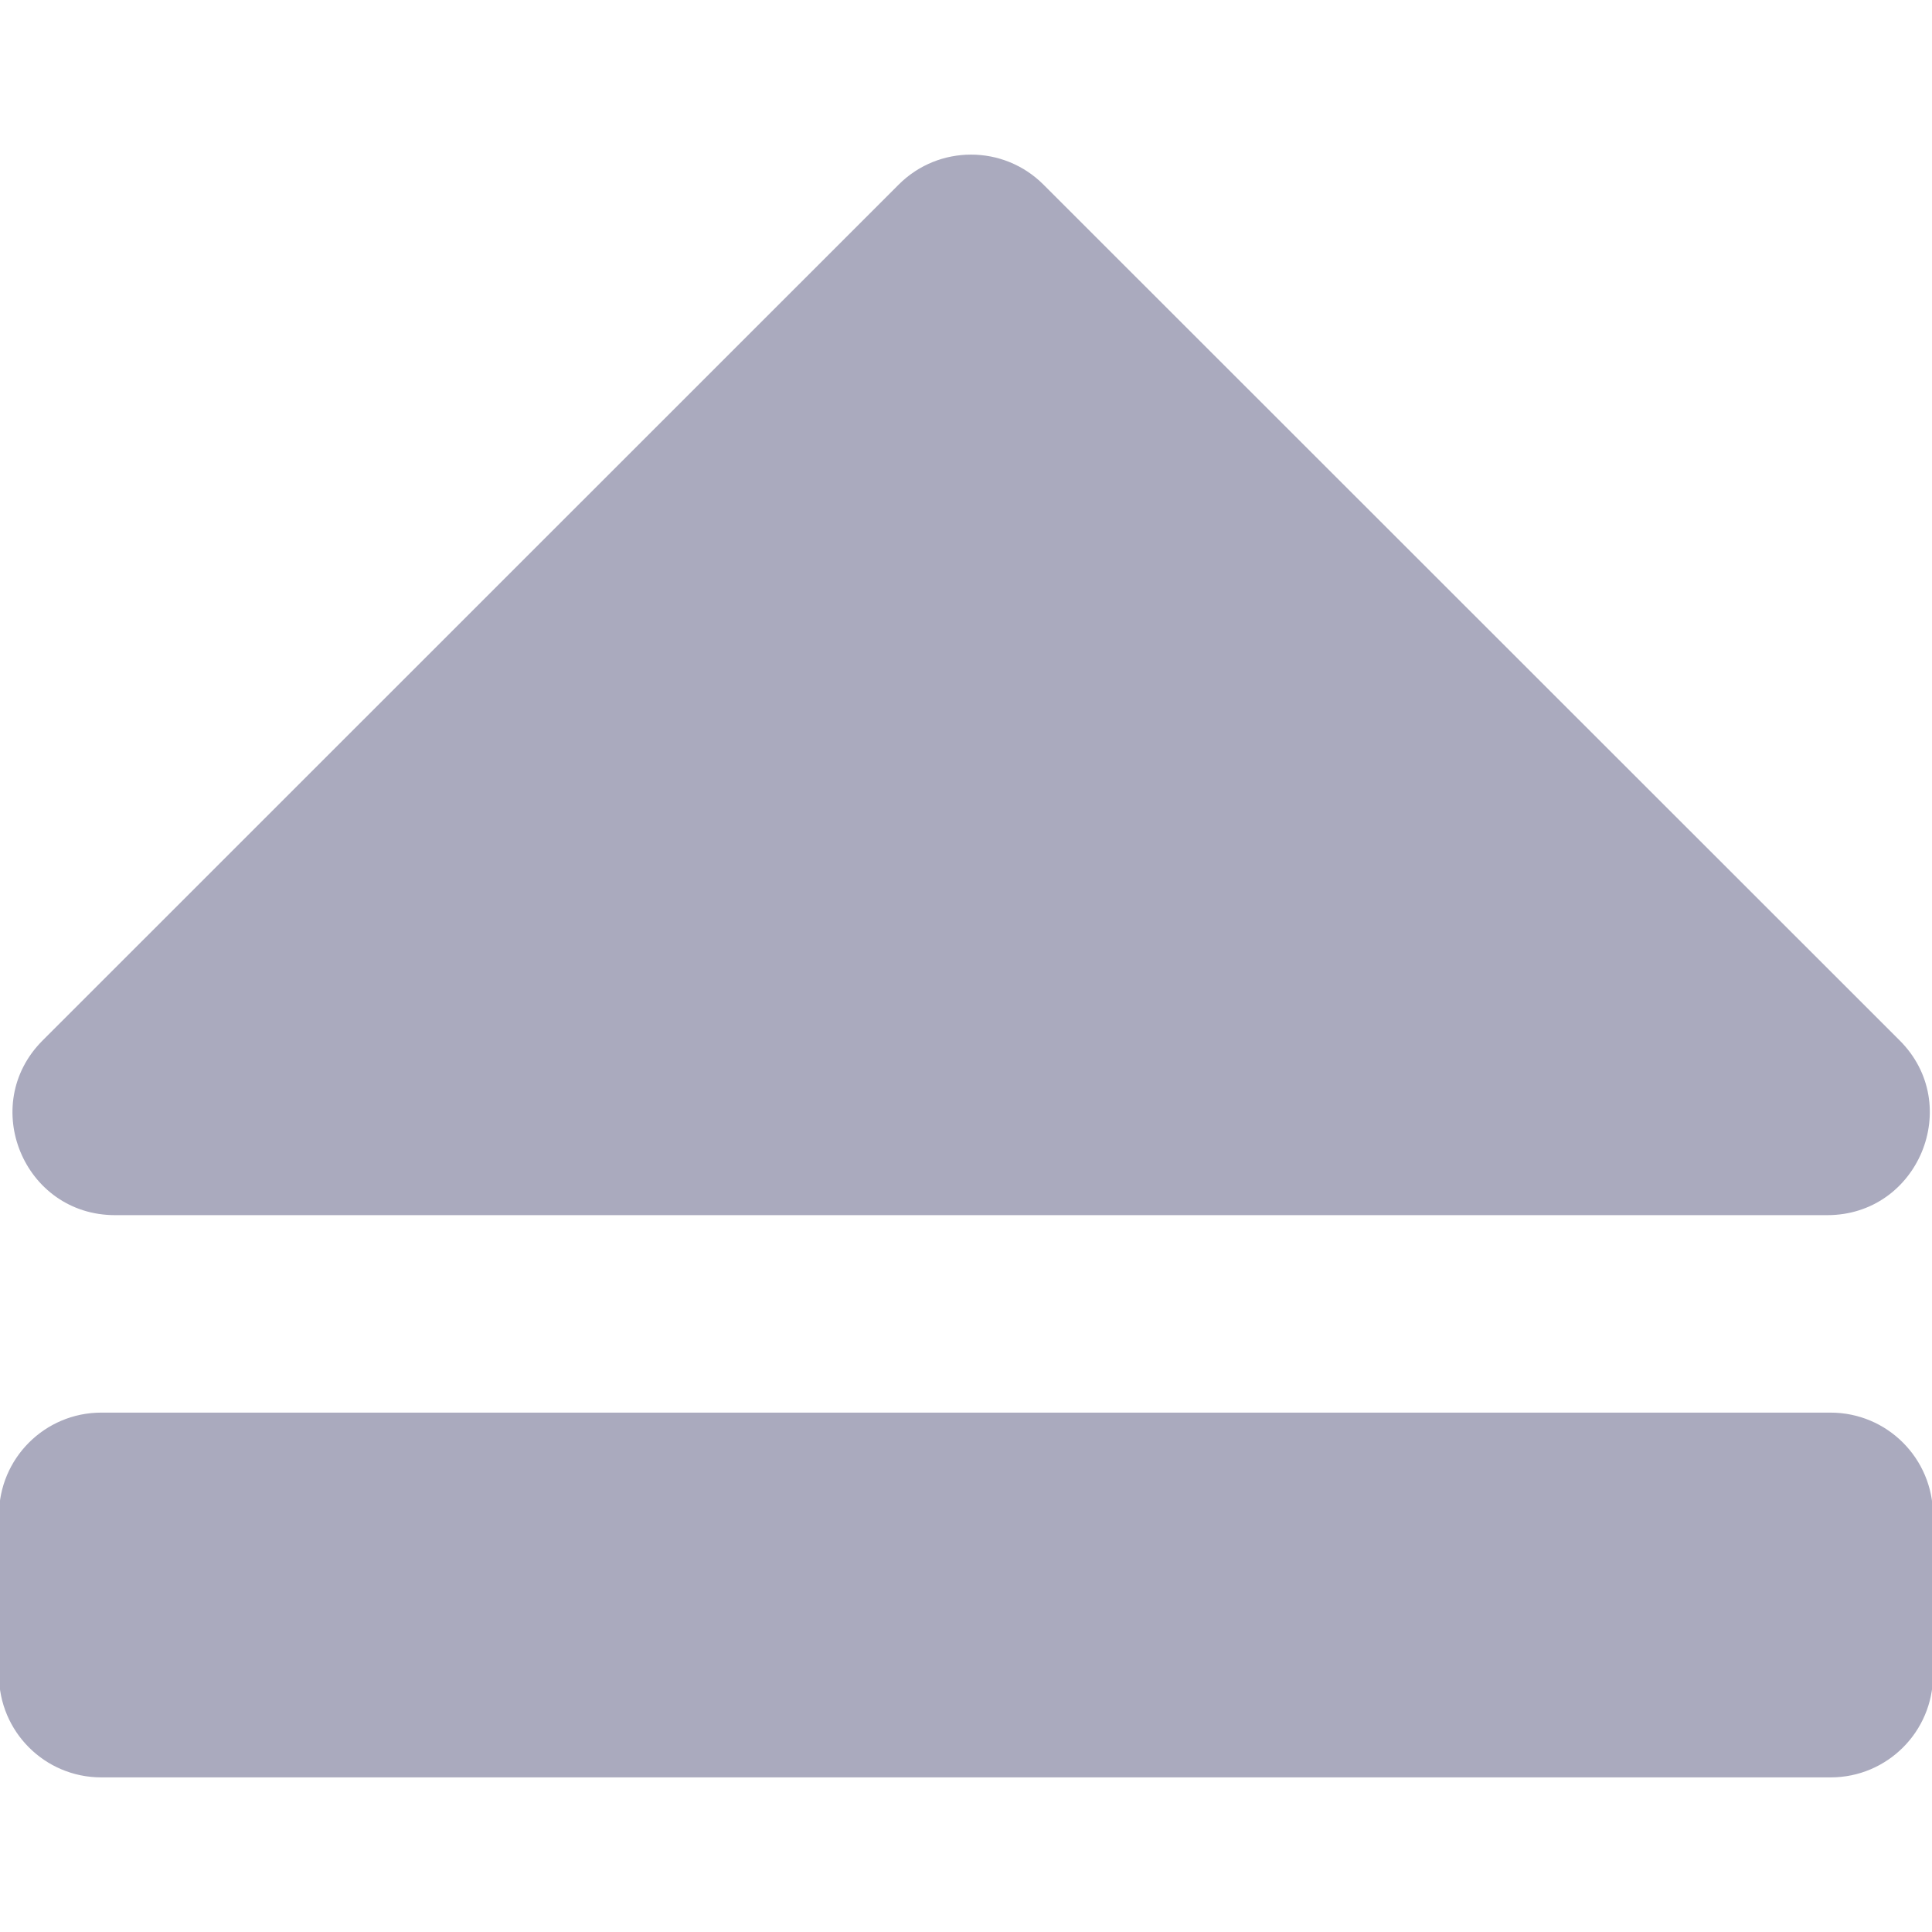 <?xml version="1.0" encoding="UTF-8" standalone="no"?>
<!-- Generator: Adobe Illustrator 16.0.0, SVG Export Plug-In . SVG Version: 6.00 Build 0)  -->

<svg
   xmlns:dc="http://purl.org/dc/elements/1.1/"
   xmlns:cc="http://creativecommons.org/ns#"
   xmlns:rdf="http://www.w3.org/1999/02/22-rdf-syntax-ns#"
   xmlns:svg="http://www.w3.org/2000/svg"
   xmlns="http://www.w3.org/2000/svg"
   xmlns:sodipodi="http://sodipodi.sourceforge.net/DTD/sodipodi-0.dtd"
   xmlns:inkscape="http://www.inkscape.org/namespaces/inkscape"
   version="1.1"
   id="Capa_1"
   x="0px"
   y="0px"
   width="953.9px"
   height="953.9px"
   viewBox="0 0 953.9 953.9"
   style="enable-background:new 0 0 953.9 953.9;"
   xml:space="preserve"
   sodipodi:docname="inject.svg"
   inkscape:version="0.92.4 (5da689c313, 2019-01-14)"><defs
   id="defs41" /><sodipodi:namedview
   pagecolor="#ffffff"
   bordercolor="#666666"
   borderopacity="1"
   objecttolerance="10"
   gridtolerance="10"
   guidetolerance="10"
   inkscape:pageopacity="0"
   inkscape:pageshadow="2"
   inkscape:window-width="1920"
   inkscape:window-height="1017"
   id="namedview39"
   showgrid="false"
   inkscape:zoom="0.24740538"
   inkscape:cx="-26.27267"
   inkscape:cy="476.95001"
   inkscape:window-x="-8"
   inkscape:window-y="-8"
   inkscape:window-maximized="1"
   inkscape:current-layer="Capa_1" />
<g
   id="g6"
   style="stroke:#aaaabe;stroke-opacity:1;fill-rule:evenodd;fill:#aaaabe;fill-opacity:1">
	<path
   d="M903.801,697.963H50c-27.6,0-50,22.399-50,50v79.1c0,27.601,22.4,50,50,50h853.9c27.6,0,50-22.399,50-50v-79.1   C953.801,720.362,931.5,697.963,903.801,697.963z"
   id="path2"
   style="stroke:#aaaabe;stroke-opacity:1;fill-rule:evenodd;fill:#aaaabe;fill-opacity:1" />
	<path
   d="M56.8,599.463h845.399c44.5,0,66.9-53.9,35.4-85.4l-422.799-422.6c-19.5-19.5-51.201-19.5-70.701,0l-422.7,422.6   C-10.1,545.562,12.2,599.463,56.8,599.463z"
   id="path4"
   style="stroke:#aaaabe;stroke-opacity:1;fill-rule:evenodd;fill:#aaaabe;fill-opacity:1" />
</g>
<g
   id="g8"
   style="stroke:#aaaabe;stroke-opacity:1;fill-rule:evenodd;fill:#aaaabe;fill-opacity:1">
</g>
<g
   id="g10"
   style="stroke:#aaaabe;stroke-opacity:1;fill-rule:evenodd;fill:#aaaabe;fill-opacity:1">
</g>
<g
   id="g12"
   style="stroke:#aaaabe;stroke-opacity:1;fill-rule:evenodd;fill:#aaaabe;fill-opacity:1">
</g>
<g
   id="g14"
   style="stroke:#aaaabe;stroke-opacity:1;fill-rule:evenodd;fill:#aaaabe;fill-opacity:1">
</g>
<g
   id="g16"
   style="stroke:#aaaabe;stroke-opacity:1;fill-rule:evenodd;fill:#aaaabe;fill-opacity:1">
</g>
<g
   id="g18"
   style="stroke:#aaaabe;stroke-opacity:1;fill-rule:evenodd;fill:#aaaabe;fill-opacity:1">
</g>
<g
   id="g20"
   style="stroke:#aaaabe;stroke-opacity:1;fill-rule:evenodd;fill:#aaaabe;fill-opacity:1">
</g>
<g
   id="g22"
   style="stroke:#aaaabe;stroke-opacity:1;fill-rule:evenodd;fill:#aaaabe;fill-opacity:1">
</g>
<g
   id="g24"
   style="stroke:#aaaabe;stroke-opacity:1;fill-rule:evenodd;fill:#aaaabe;fill-opacity:1">
</g>
<g
   id="g26"
   style="stroke:#aaaabe;stroke-opacity:1;fill-rule:evenodd;fill:#aaaabe;fill-opacity:1">
</g>
<g
   id="g28"
   style="stroke:#aaaabe;stroke-opacity:1;fill-rule:evenodd;fill:#aaaabe;fill-opacity:1">
</g>
<g
   id="g30"
   style="stroke:#aaaabe;stroke-opacity:1;fill-rule:evenodd;fill:#aaaabe;fill-opacity:1">
</g>
<g
   id="g32"
   style="stroke:#aaaabe;stroke-opacity:1;fill-rule:evenodd;fill:#aaaabe;fill-opacity:1">
</g>
<g
   id="g34"
   style="stroke:#aaaabe;stroke-opacity:1;fill-rule:evenodd;fill:#aaaabe;fill-opacity:1">
</g>
<g
   id="g36"
   style="stroke:#aaaabe;stroke-opacity:1;fill-rule:evenodd;fill:#aaaabe;fill-opacity:1">
</g>
</svg>